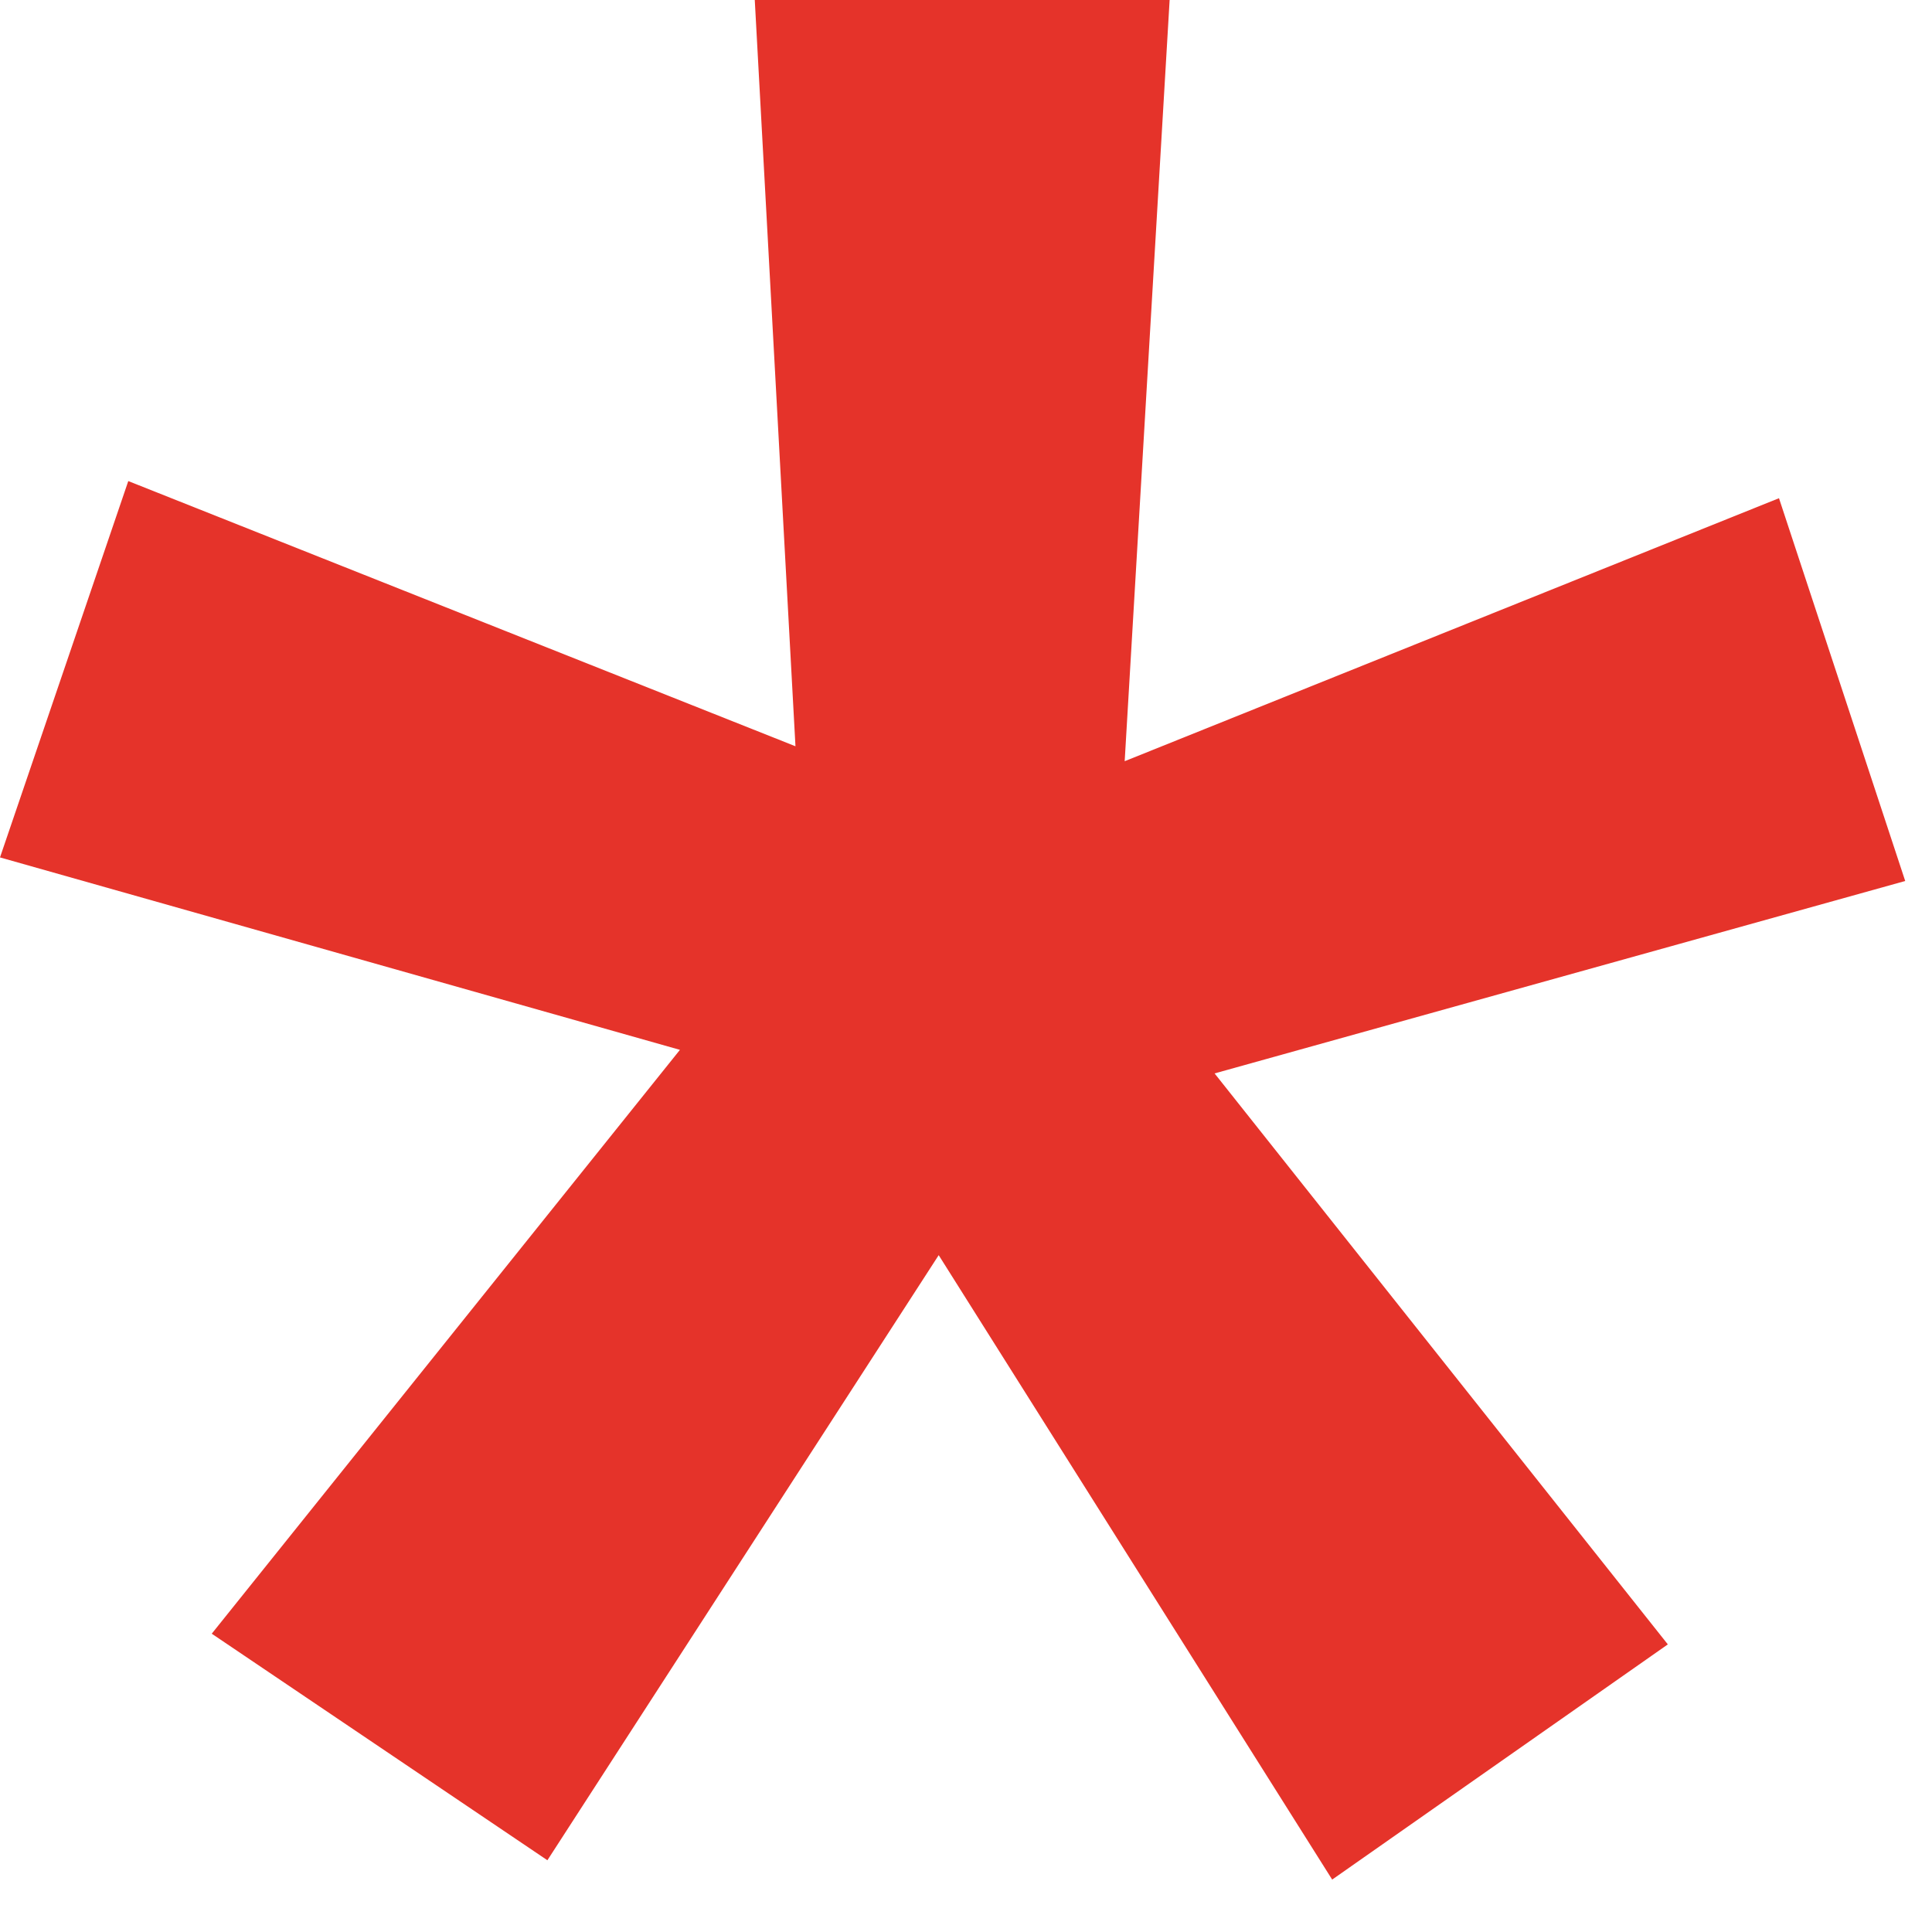 <svg width="15" height="15" viewBox="0 0 15 15" fill="none" xmlns="http://www.w3.org/2000/svg">
<path d="M1.644 12.684L5.279 8.151L0 6.657L0.996 3.735L6.176 5.794L5.86 0H9.081L8.732 5.91L13.812 3.868L14.792 6.84L9.43 8.334L12.949 12.767L10.343 14.593L7.288 9.745L4.25 14.443L1.644 12.684Z" fill="#E5332A"/>
</svg>
